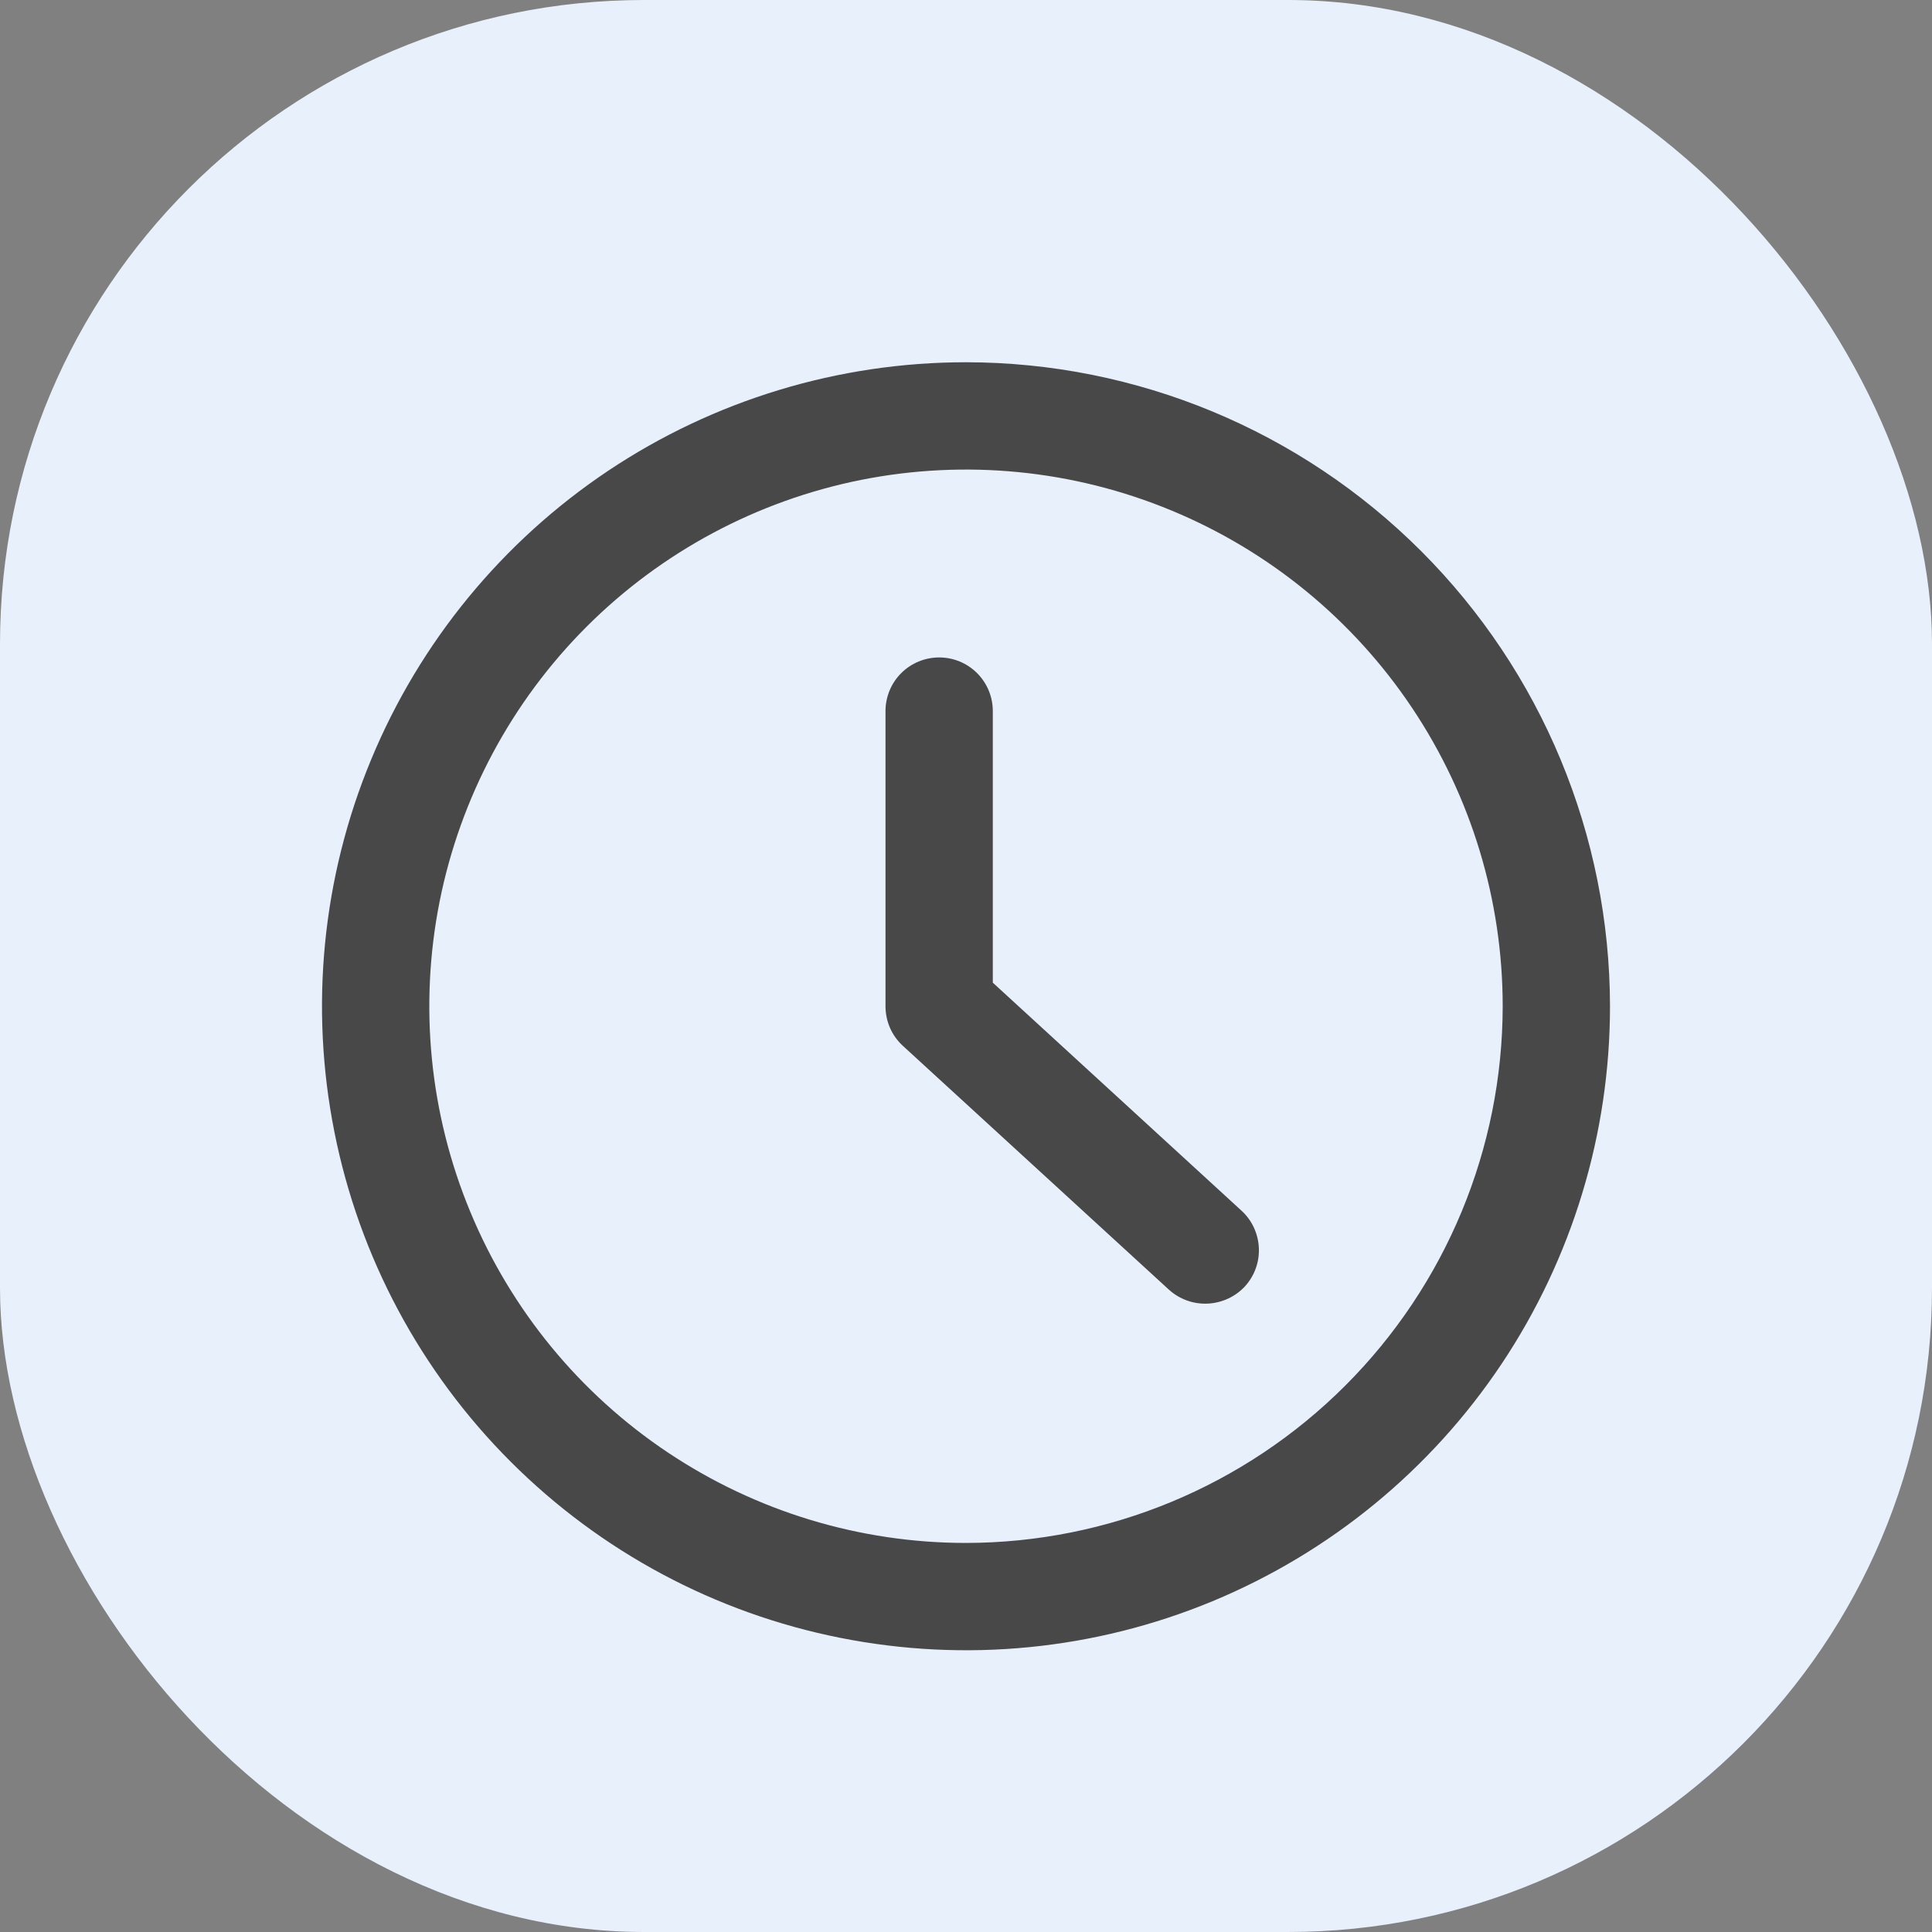 <svg width="24" height="24" viewBox="0 0 24 24" fill="none" xmlns="http://www.w3.org/2000/svg">
<rect x="0" y="0" width="24" height="24" fill="#808080" stroke="none"/>
<rect width="24" height="24" rx="8" fill="#E8F0FC"/>
<g clip-path="url(#clip0_5818_111)">
<path d="M12 4.5C10.418 4.5 8.871 4.969 7.555 5.848C6.24 6.727 5.214 7.977 4.609 9.439C4.003 10.9 3.845 12.509 4.154 14.061C4.462 15.613 5.224 17.038 6.343 18.157C7.462 19.276 8.887 20.038 10.439 20.346C11.991 20.655 13.6 20.497 15.062 19.891C16.523 19.285 17.773 18.26 18.652 16.945C19.531 15.629 20 14.082 20 12.5C19.997 10.379 19.154 8.346 17.654 6.846C16.154 5.346 14.121 4.502 12 4.5V4.5ZM12 19.167C10.681 19.167 9.393 18.776 8.296 18.043C7.2 17.311 6.345 16.269 5.841 15.051C5.336 13.833 5.204 12.493 5.461 11.199C5.719 9.906 6.354 8.718 7.286 7.786C8.218 6.854 9.406 6.219 10.699 5.961C11.993 5.704 13.333 5.836 14.551 6.341C15.769 6.845 16.811 7.7 17.543 8.796C18.276 9.893 18.667 11.181 18.667 12.5C18.665 14.268 17.962 15.962 16.712 17.212C15.462 18.462 13.768 19.165 12 19.167Z" fill="#484848"/>
<path d="M15.423 15.04L12.333 12.207V8.833C12.333 8.657 12.263 8.487 12.138 8.362C12.013 8.237 11.844 8.167 11.667 8.167C11.49 8.167 11.32 8.237 11.195 8.362C11.07 8.487 11 8.657 11 8.833V12.5C11 12.592 11.019 12.684 11.056 12.769C11.093 12.853 11.148 12.93 11.216 12.992L14.522 16.022C14.653 16.14 14.825 16.202 15.001 16.194C15.177 16.186 15.344 16.11 15.464 15.981C15.583 15.851 15.646 15.679 15.638 15.502C15.63 15.326 15.553 15.159 15.423 15.04Z" fill="#484848"/>
</g>
<defs>
<clipPath id="clip0_5818_111">
<rect width="16" height="16" fill="white" transform="translate(4 4.5)"/>
</clipPath>
</defs>
</svg>
